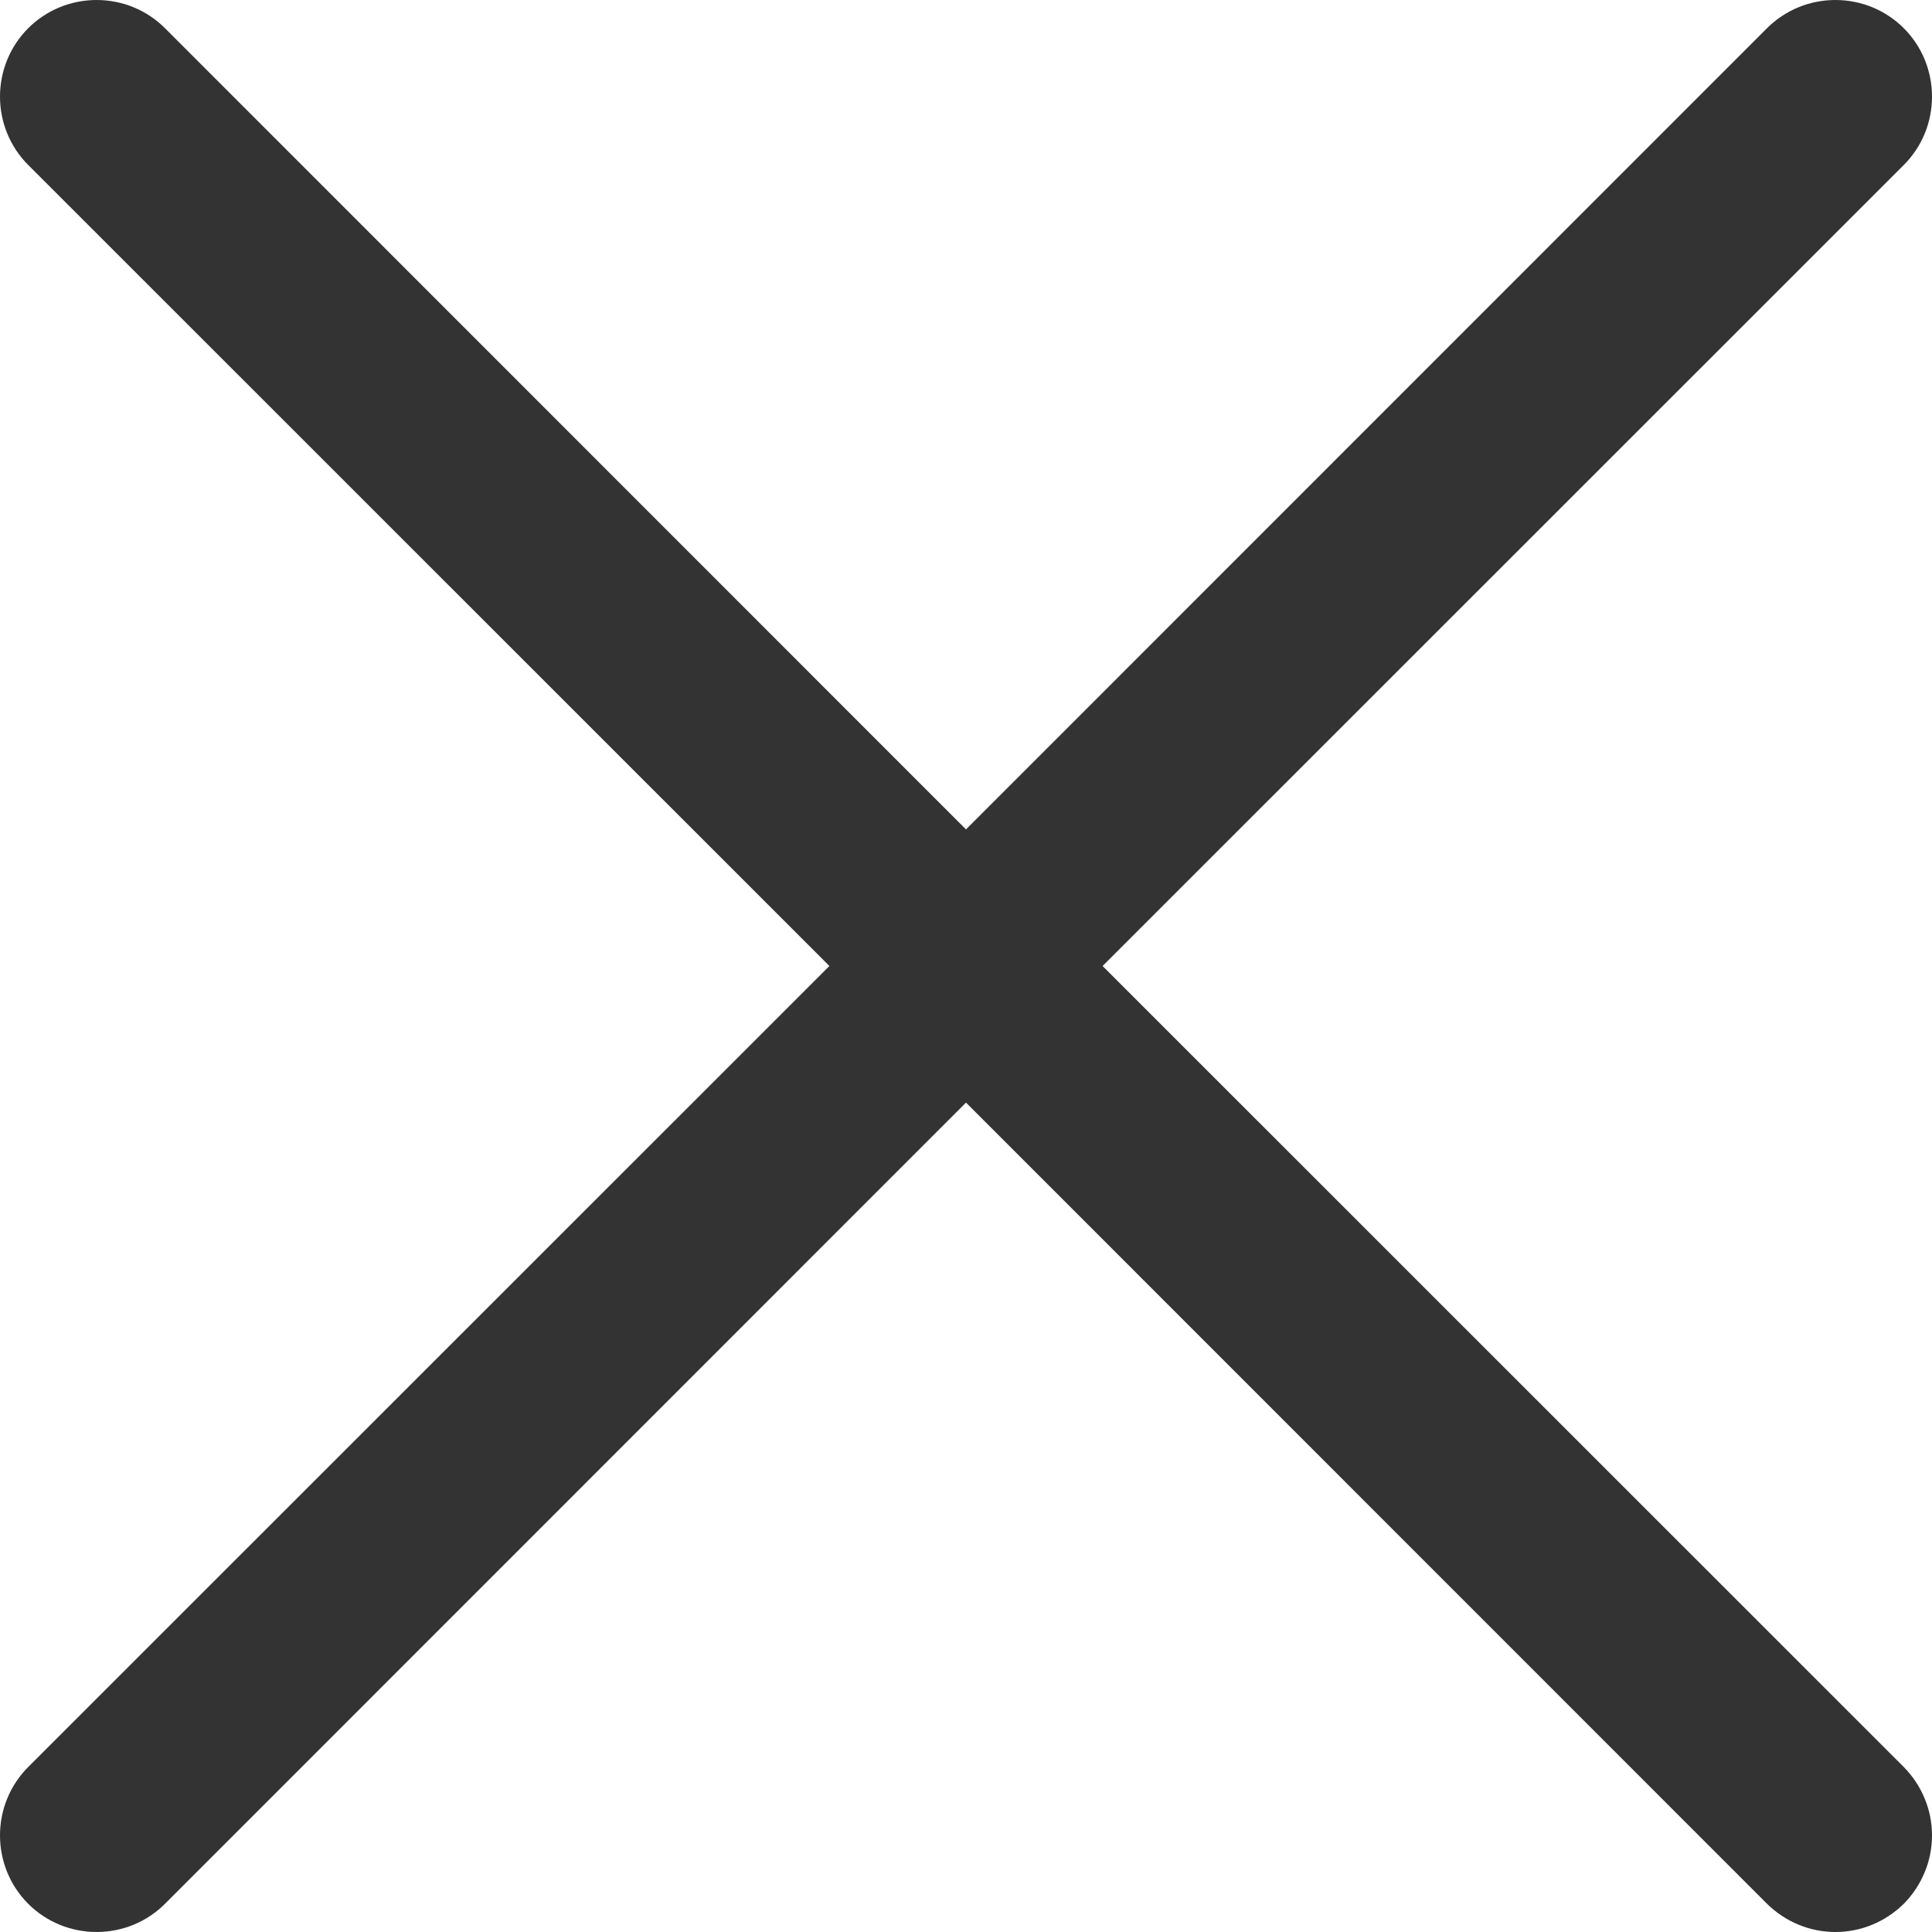 <svg width="10" height="10" viewBox="0 0 10 10" fill="none" xmlns="http://www.w3.org/2000/svg">
<path d="M9.854 9.146C9.9 9.193 9.937 9.248 9.962 9.309C9.987 9.369 10 9.434 10 9.5C10 9.566 9.987 9.631 9.962 9.691C9.937 9.752 9.9 9.807 9.854 9.854C9.807 9.9 9.752 9.937 9.691 9.962C9.631 9.987 9.566 10 9.5 10C9.434 10 9.369 9.987 9.309 9.962C9.248 9.937 9.193 9.9 9.146 9.854L5 5.707L0.854 9.854C0.76 9.948 0.633 10 0.5 10C0.367 10 0.24 9.948 0.146 9.854C0.052 9.76 -0 9.633 -0 9.5C-0 9.367 0.052 9.24 0.146 9.146L4.293 5L0.146 0.854C0.052 0.76 -0 0.633 -0 0.5C-0 0.367 0.052 0.24 0.146 0.146C0.24 0.052 0.367 -0 0.5 -0C0.633 -0 0.76 0.052 0.854 0.146L5 4.293L9.146 0.146C9.24 0.052 9.367 -0 9.5 -0C9.633 -0 9.76 0.052 9.854 0.146C9.948 0.24 10 0.367 10 0.5C10 0.633 9.948 0.76 9.854 0.854L5.707 5L9.854 9.146Z" fill="#333333"/>
</svg>
